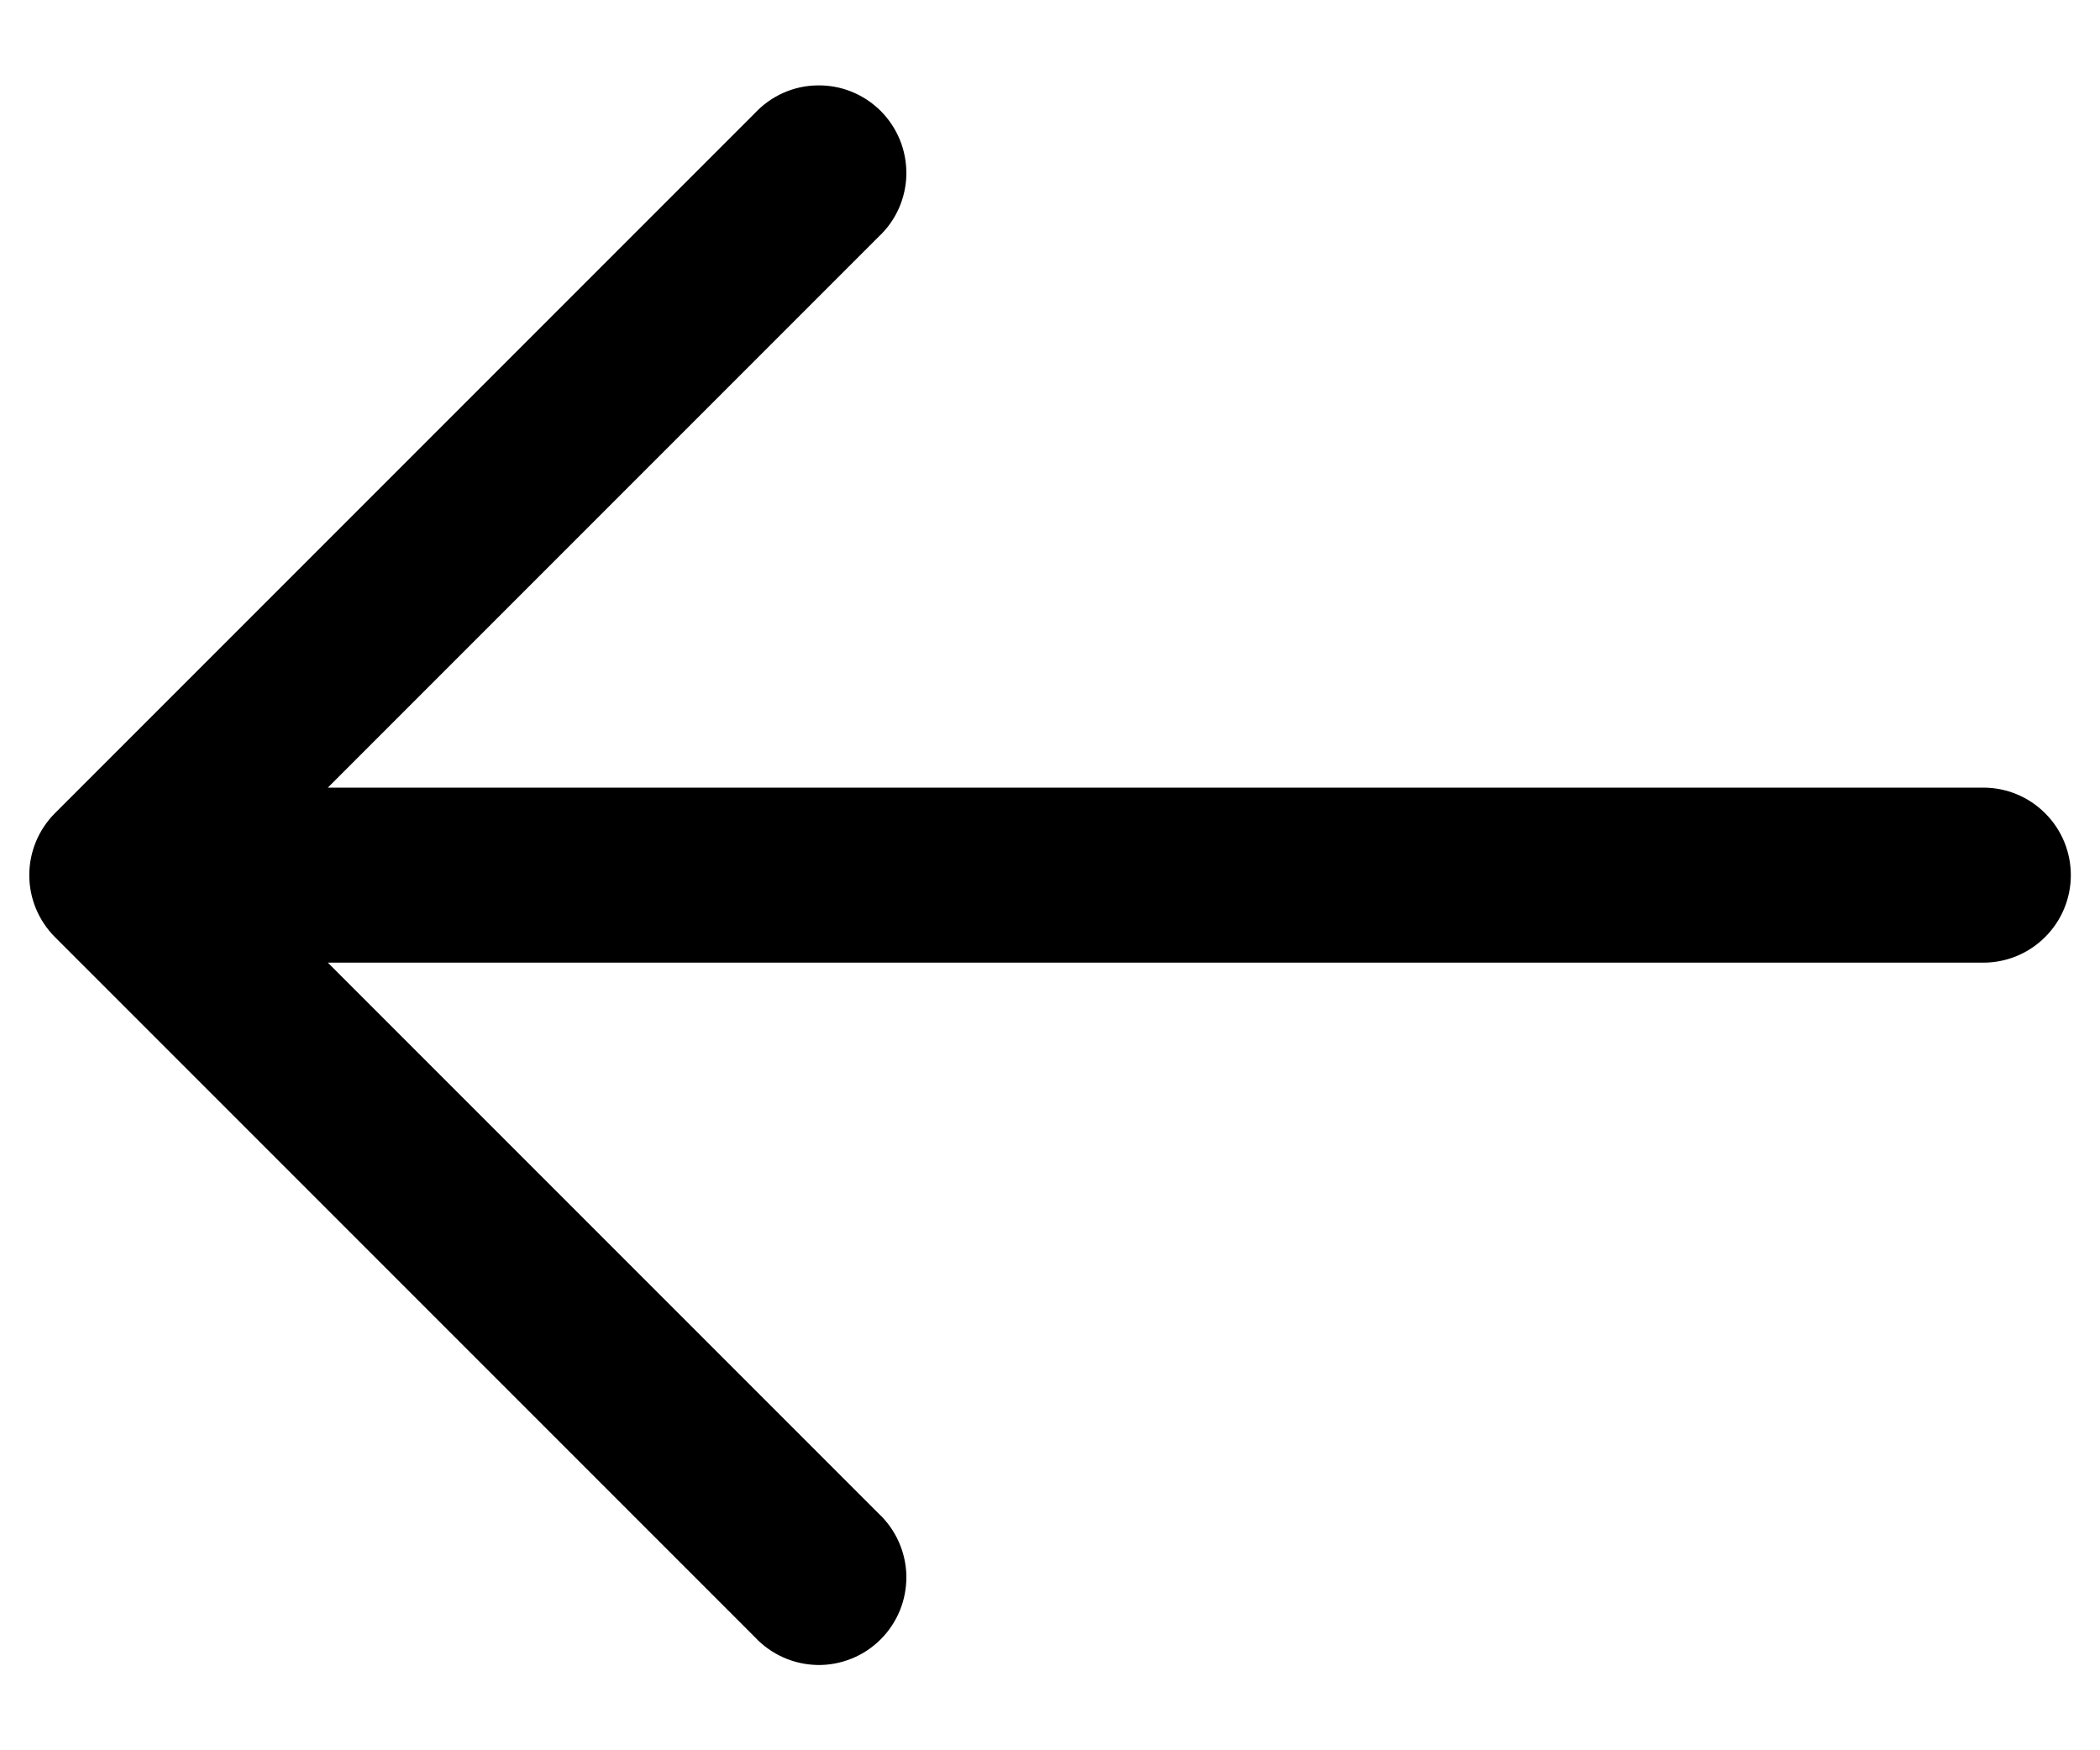 <svg width="18" height="15" viewBox="0 0 18 15" fill="none" xmlns="http://www.w3.org/2000/svg">
<path fill-rule="evenodd" clip-rule="evenodd" d="M0.47 8.03C0.33 7.889 0.251 7.699 0.251 7.5C0.251 7.301 0.33 7.111 0.47 6.97L6.47 0.97C6.539 0.896 6.622 0.837 6.714 0.796C6.806 0.755 6.905 0.733 7.006 0.732C7.106 0.73 7.206 0.748 7.3 0.786C7.393 0.824 7.478 0.88 7.549 0.951C7.62 1.022 7.676 1.107 7.714 1.2C7.752 1.294 7.77 1.394 7.769 1.495C7.767 1.595 7.745 1.695 7.704 1.787C7.663 1.879 7.604 1.961 7.53 2.03L2.81 6.75L17 6.75C17.199 6.75 17.39 6.829 17.53 6.97C17.671 7.11 17.75 7.301 17.75 7.5C17.75 7.699 17.671 7.89 17.53 8.03C17.39 8.171 17.199 8.25 17 8.25H2.81L7.53 12.97C7.604 13.039 7.663 13.122 7.704 13.214C7.745 13.306 7.767 13.405 7.769 13.506C7.77 13.606 7.752 13.706 7.714 13.8C7.676 13.893 7.62 13.978 7.549 14.049C7.478 14.12 7.393 14.177 7.3 14.214C7.206 14.252 7.106 14.271 7.006 14.269C6.905 14.267 6.806 14.245 6.714 14.204C6.622 14.163 6.539 14.104 6.47 14.03L0.47 8.03Z" fill="currentColor"/>
</svg>
